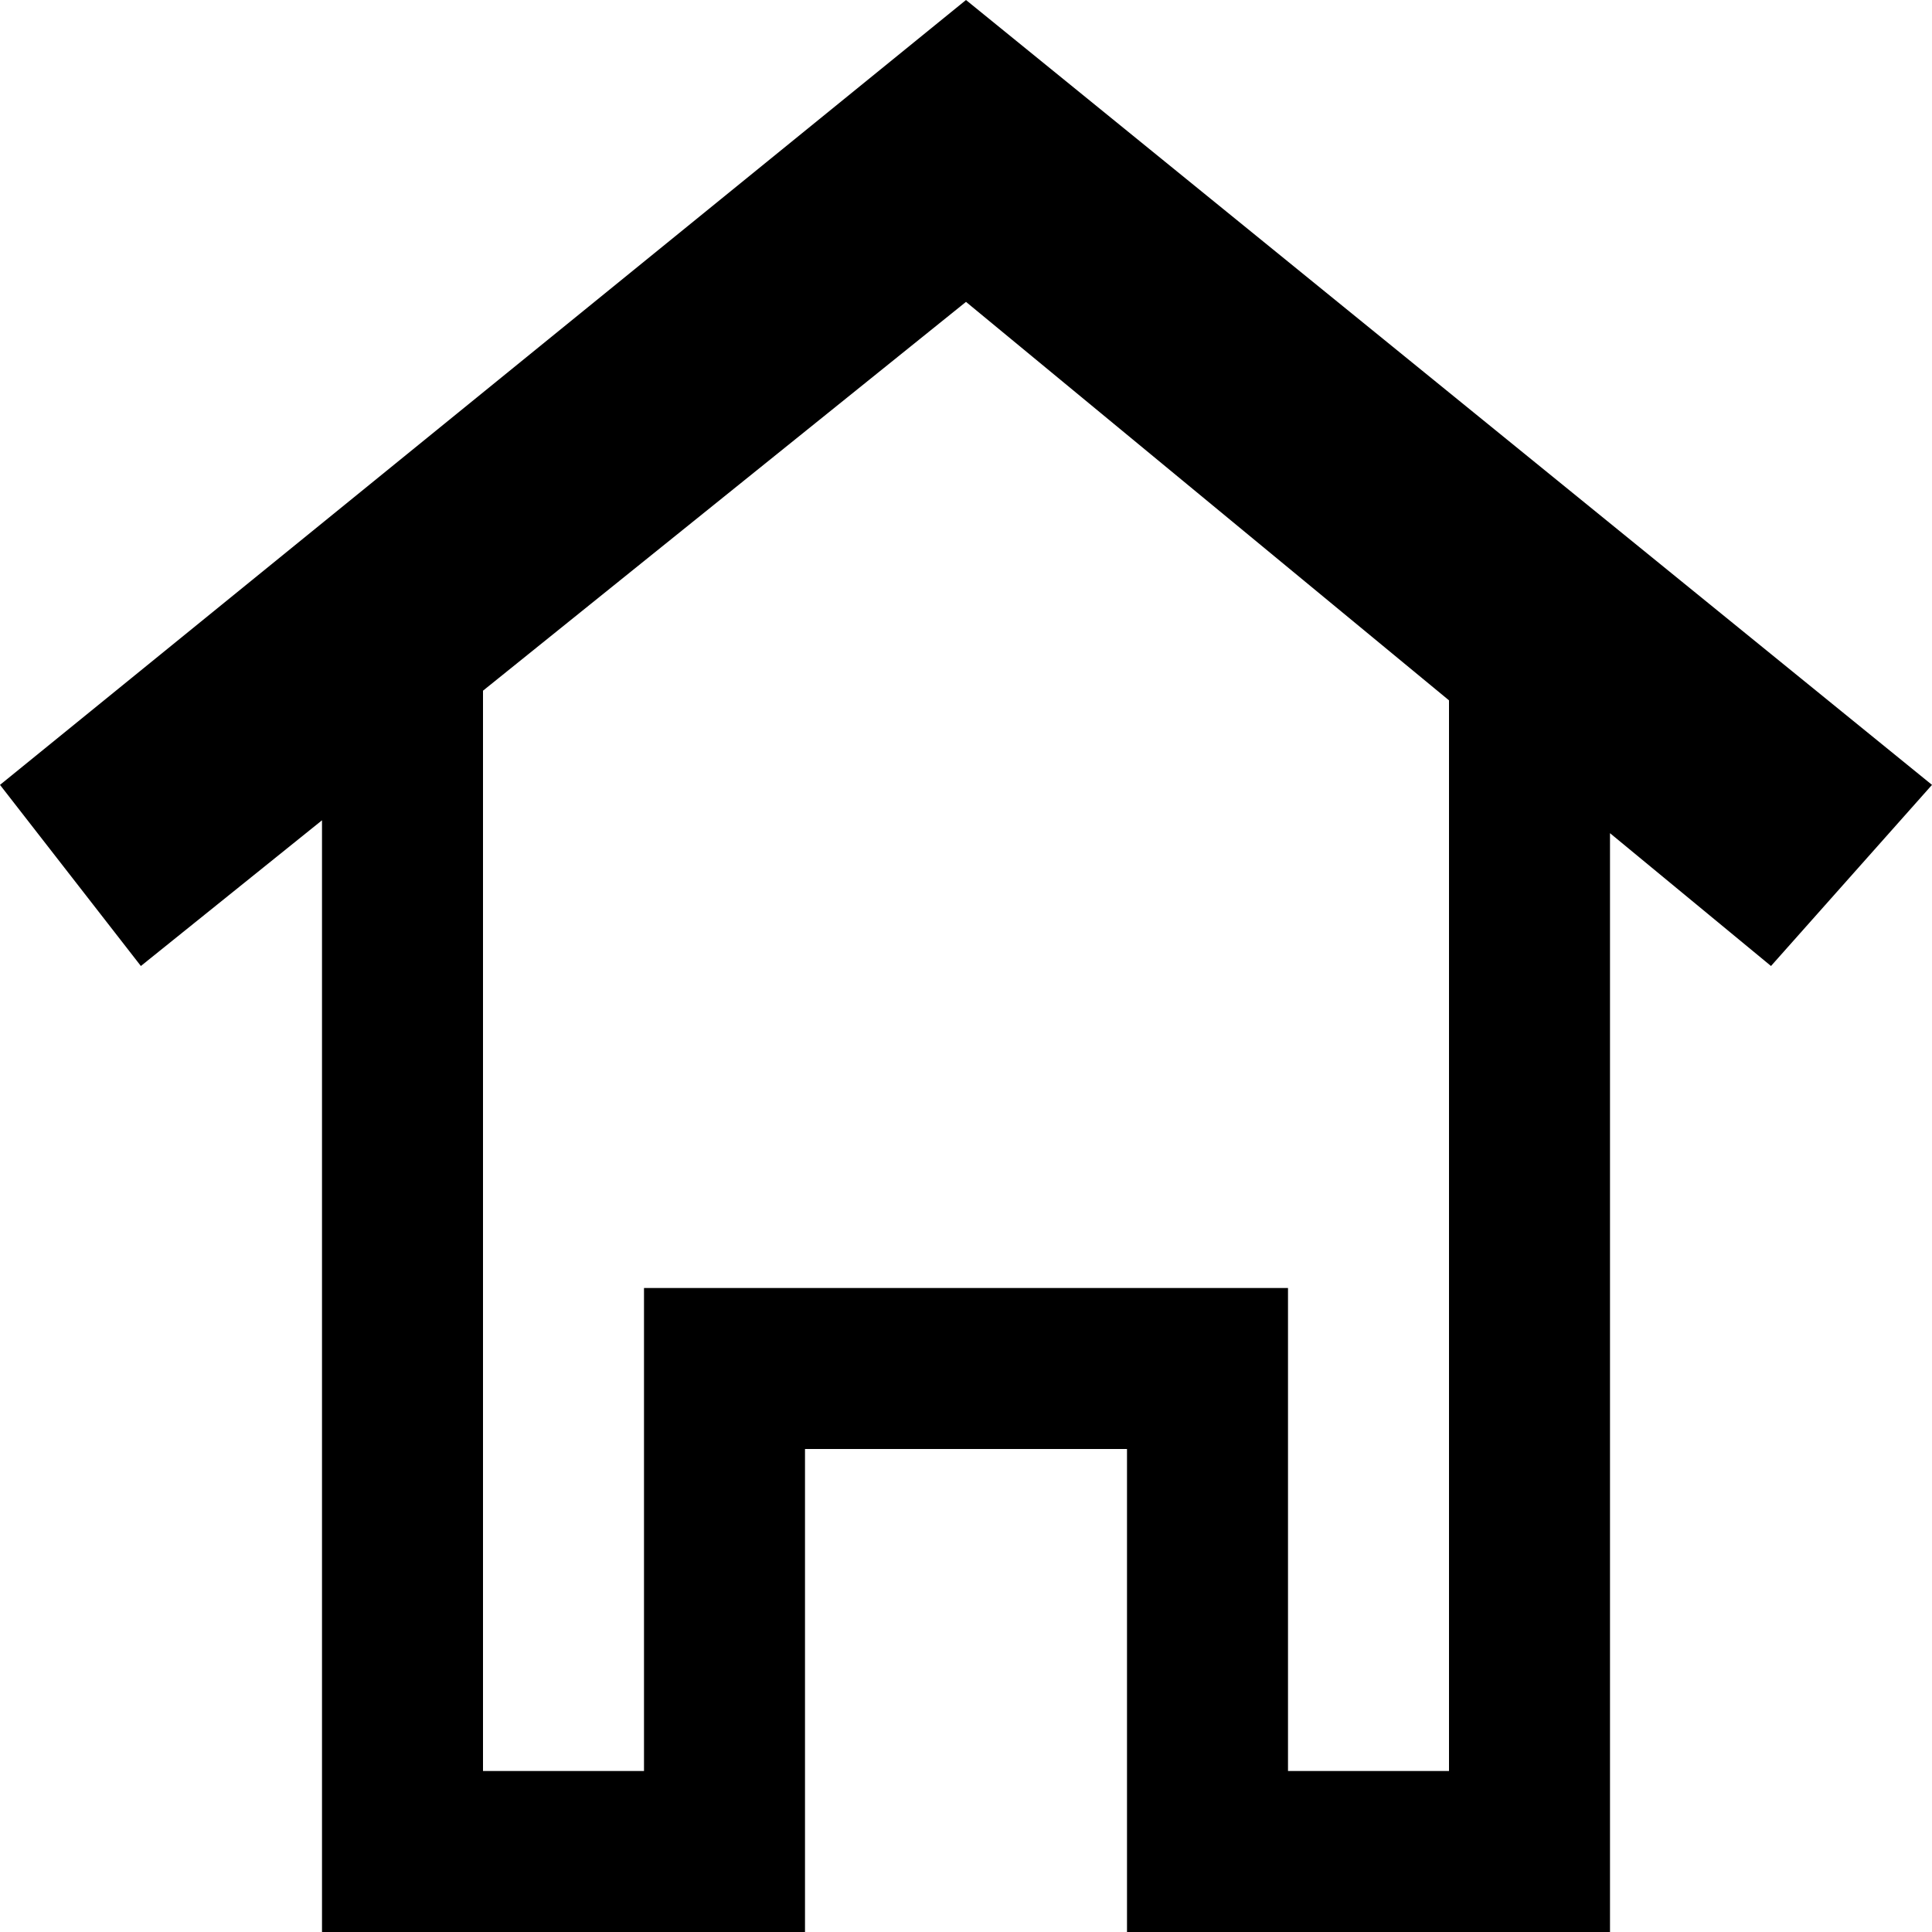 <svg width="12" height="12" viewBox="0 0 12 12" >
<path fill-rule="evenodd" clip-rule="evenodd" d="M0 4.875L6 0L12 4.875L11 6L10 5.175V12H7V9H5V12H2V5.095L0.875 6L0 4.875ZM3 4.29V11H4V8H8V11H9V4.35L6 1.875L3 4.29Z" />
</svg>
